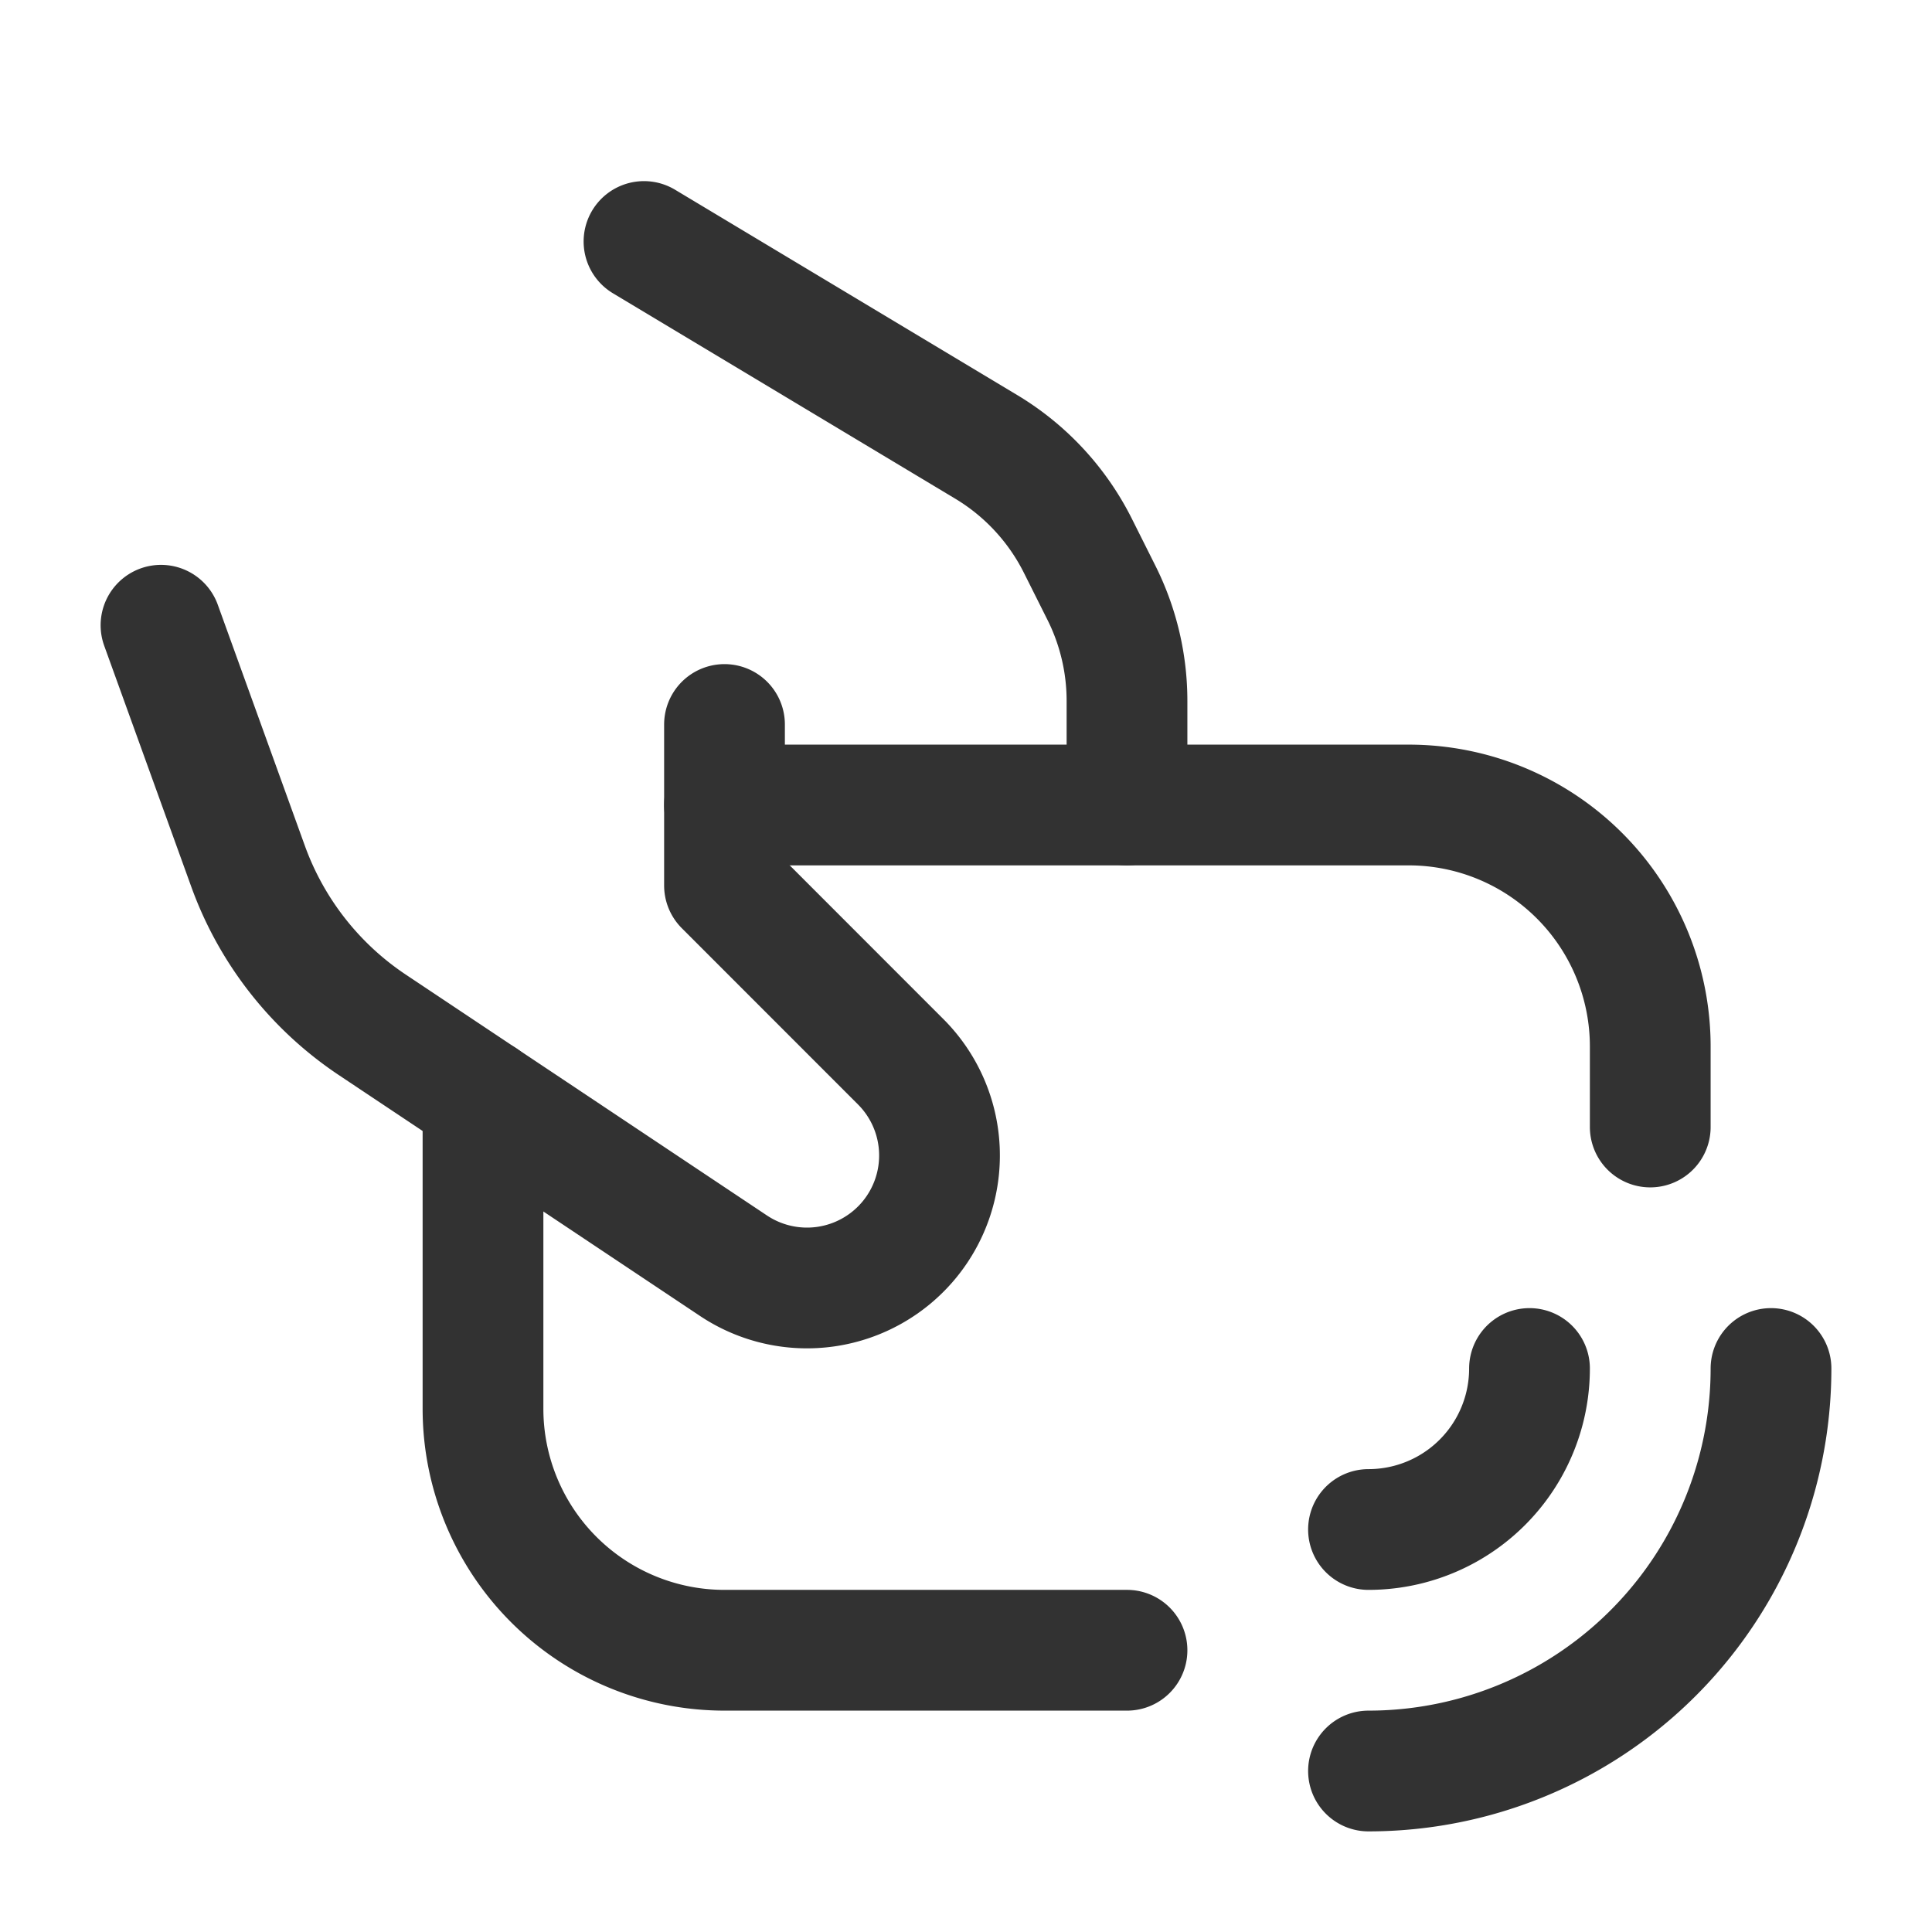 <svg id="Layer_3" data-name="Layer 3" xmlns="http://www.w3.org/2000/svg" viewBox="0 0 24 24"><rect width="24" height="24" fill="none"/><path d="M9,9v2l2.19,2.191a1.646,1.646,0,0,1-2.077,2.533l-4.488-2.993A4,4,0,0,1,3.082,10.762L2,7.767" fill="none" stroke="#323232" stroke-linecap="round" stroke-linejoin="round" stroke-width="1.5"/><path d="M8,3l4.251,2.551a3,3,0,0,1,1.14,1.231l.293.585A3,3,0,0,1,14,8.708V10" fill="none" stroke="#323232" stroke-linecap="round" stroke-linejoin="round" stroke-width="1.5"/><path d="M19,17a2,2,0,0,1-2,2" fill="none" stroke="#323232" stroke-linecap="round" stroke-linejoin="round" stroke-width="1.5"/><path d="M20.5,14V13a3,3,0,0,0-3-3H9" fill="none" stroke="#323232" stroke-linecap="round" stroke-linejoin="round" stroke-width="1.5"/><path d="M14,20.5H9a3,3,0,0,1-3-3V13.648" fill="none" stroke="#323232" stroke-linecap="round" stroke-linejoin="round" stroke-width="1.5"/><path d="M22,17a5,5,0,0,1-5,5" fill="none" stroke="#323232" stroke-linecap="round" stroke-linejoin="round" stroke-width="1.5"/></svg>